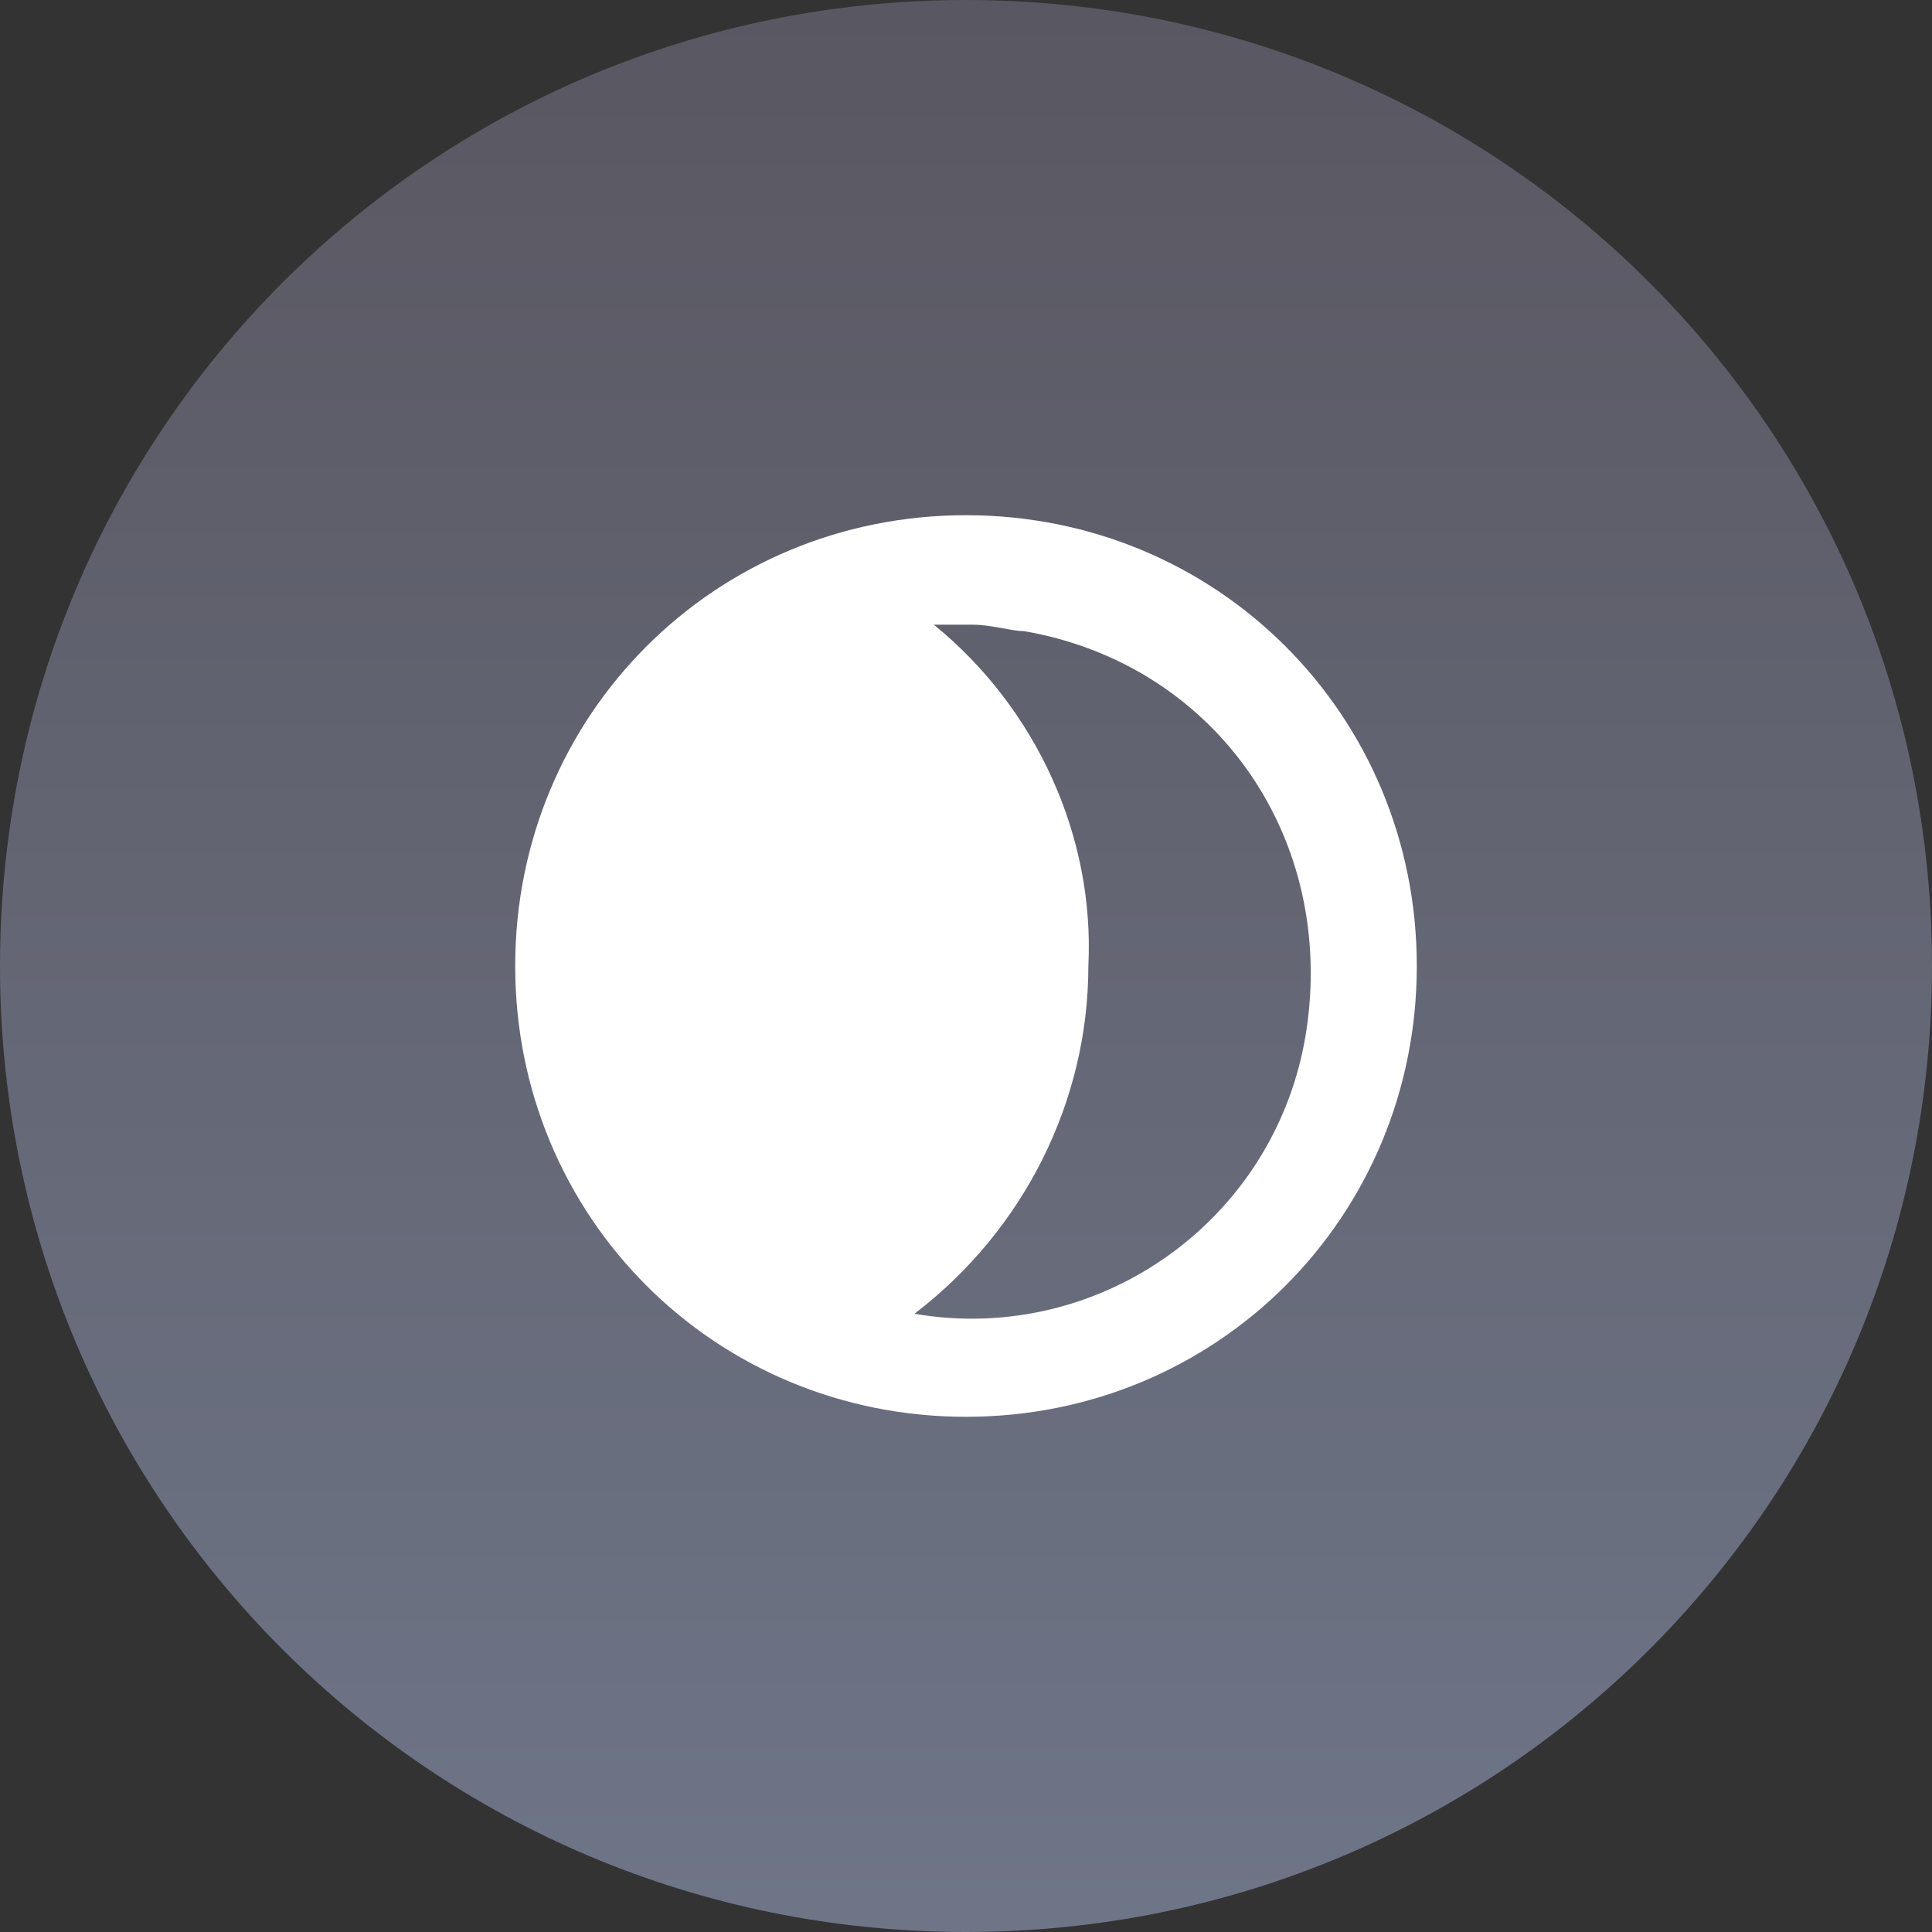 <?xml version="1.0" encoding="utf-8"?>
<!-- Generator: Adobe Illustrator 24.0.2, SVG Export Plug-In . SVG Version: 6.00 Build 0)  -->
<svg version="1.1" id="Capa_1" xmlns="http://www.w3.org/2000/svg" xmlns:xlink="http://www.w3.org/1999/xlink" x="0px" y="0px"
	 viewBox="0 0 30 30" style="enable-background:new 0 0 30 30;" xml:space="preserve">
<rect x="0" y="0" width="30" height="30" fill="#333333" stroke="none"/>
<style type="text/css">
	.st0{fill:url(#Rectangle-2_1_);}
	.st1{fill:#FFFFFF;}
</style>
<g id="Types_Dark" transform="translate(10 10)">
	<g id="Group" transform="translate(5 5)">
		<g transform="matrix(1, 0, 0, 1, -15, -15)">
			
				<linearGradient id="Rectangle-2_1_" gradientUnits="userSpaceOnUse" x1="-603.2" y1="511.967" x2="-603.2" y2="510.98" gradientTransform="matrix(30 0 0 -30 18111 15359)">
				<stop  offset="0" style="stop-color:#595761"/>
				<stop  offset="1" style="stop-color:#6E7587"/>
			</linearGradient>
			<path id="Rectangle-2" class="st0" d="M15,0L15,0c8.3,0,15,6.7,15,15l0,0c0,8.3-6.7,15-15,15l0,0C6.7,30,0,23.3,0,15l0,0
				C0,6.7,6.7,0,15,0z"/>
		</g>
		<path id="Oval_7" class="st1" d="M0,7c-3.9,0-7-3.1-7-7s3.1-7,7-7s7,3.1,7,7C7,3.9,3.9,7,0,7z M0.1-5.3c-0.2,0-0.4,0-0.6,0
			C1.1-4,2-2,1.9,0c0,2.1-1,4.1-2.7,5.4c2.9,0.5,5.7-1.5,6.1-4.5S3.8-4.7,0.9-5.2C0.7-5.2,0.4-5.3,0.1-5.3z"/>
	</g>
</g>
</svg>
